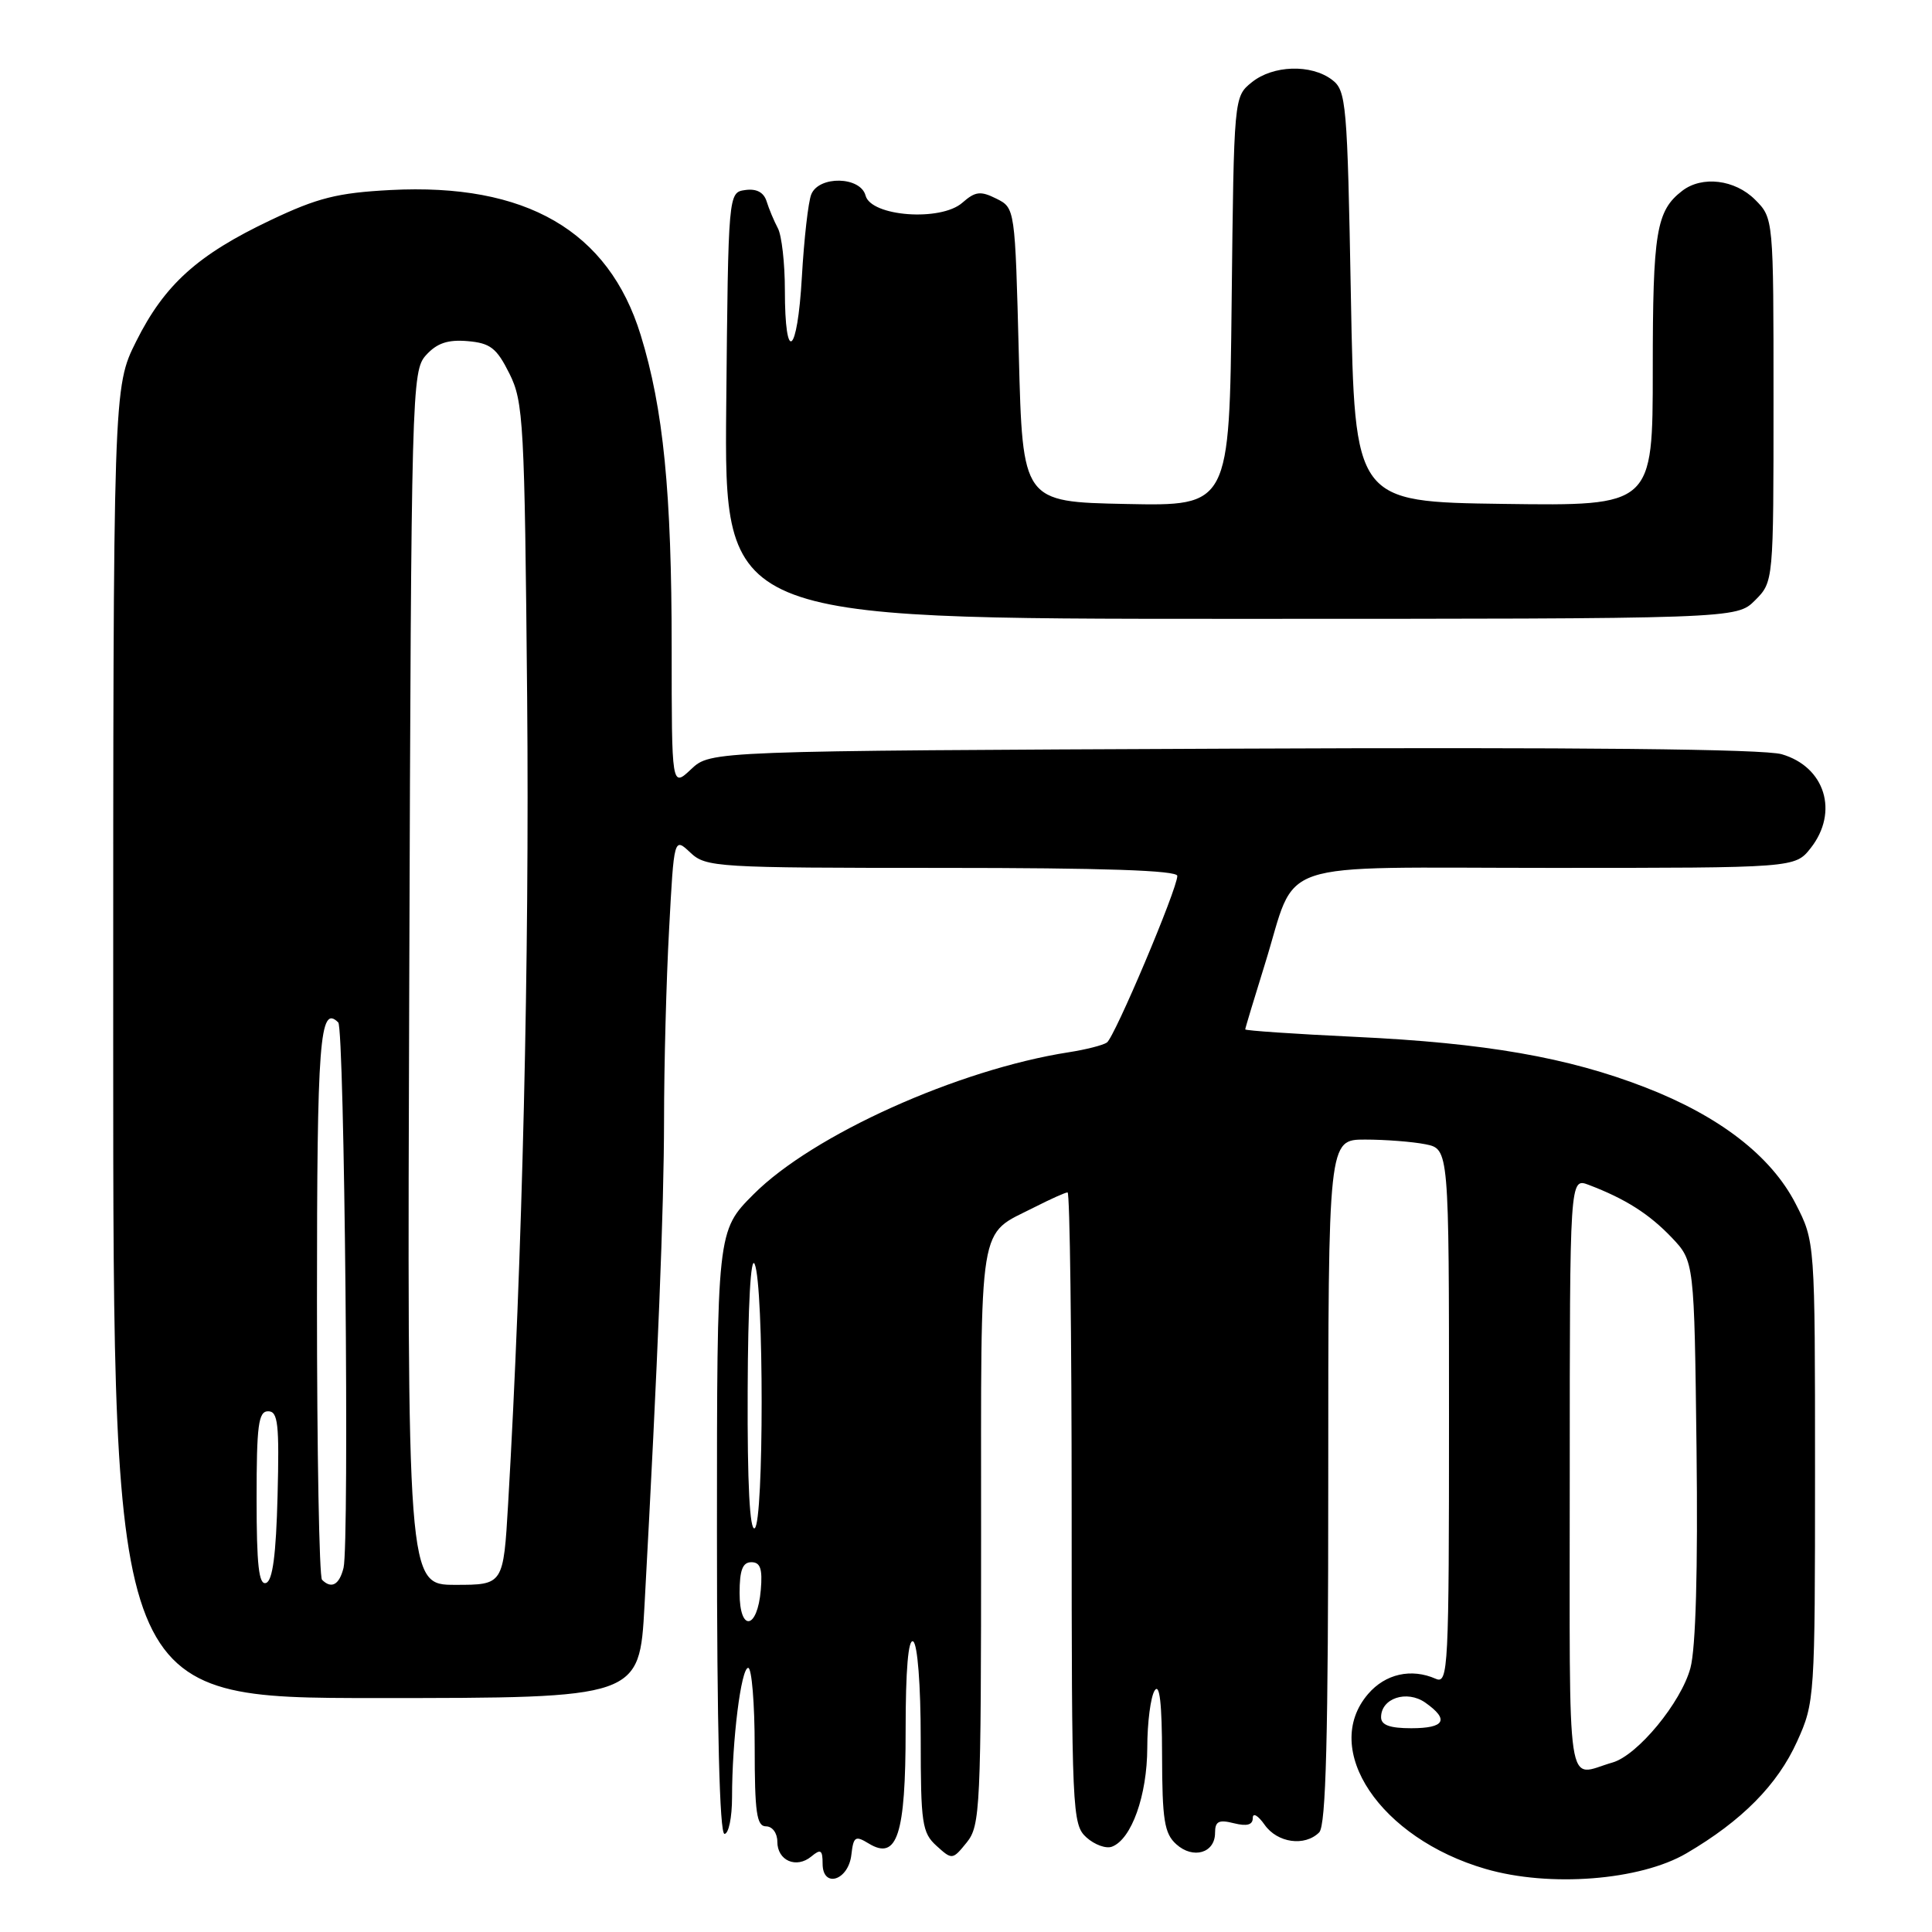 <?xml version="1.0" encoding="UTF-8" standalone="no"?>
<!DOCTYPE svg PUBLIC "-//W3C//DTD SVG 1.1//EN" "http://www.w3.org/Graphics/SVG/1.1/DTD/svg11.dtd" >
<svg xmlns="http://www.w3.org/2000/svg" xmlns:xlink="http://www.w3.org/1999/xlink" version="1.1" viewBox="0 0 256 256">
 <g >
 <path fill="currentColor"
d=" M 112.81 245.77 C 113.09 243.34 113.33 243.19 115.12 244.28 C 118.88 246.57 120.00 243.13 120.00 229.25 C 120.00 221.26 120.35 217.10 121.00 217.50 C 121.58 217.86 122.00 223.29 122.00 230.40 C 122.00 241.61 122.18 242.86 124.10 244.59 C 126.16 246.46 126.22 246.45 128.10 244.13 C 129.89 241.91 130.00 239.65 130.00 203.46 C 130.00 160.86 129.52 163.82 137.06 159.97 C 139.19 158.89 141.16 158.00 141.46 158.00 C 141.76 158.00 142.00 176.83 142.00 199.85 C 142.00 240.16 142.07 241.76 143.96 243.47 C 145.04 244.44 146.57 245.00 147.35 244.69 C 149.94 243.70 152.00 237.90 152.02 231.60 C 152.02 228.24 152.47 224.82 153.00 224.00 C 153.66 222.98 153.97 225.71 153.98 232.60 C 154.00 241.15 154.28 242.95 155.86 244.37 C 158.09 246.39 161.00 245.54 161.00 242.87 C 161.00 241.33 161.49 241.08 163.50 241.59 C 165.23 242.02 166.00 241.81 166.00 240.89 C 166.00 240.15 166.70 240.56 167.56 241.78 C 169.25 244.20 172.89 244.71 174.80 242.80 C 175.70 241.90 176.00 230.20 176.00 196.30 C 176.00 151.00 176.00 151.00 180.88 151.00 C 183.56 151.00 187.16 151.28 188.88 151.62 C 192.00 152.25 192.00 152.25 192.00 187.73 C 192.00 221.15 191.90 223.17 190.25 222.45 C 187.01 221.02 183.57 221.79 181.28 224.46 C 174.97 231.80 182.89 243.59 196.84 247.64 C 205.31 250.11 217.33 249.17 223.47 245.57 C 230.81 241.27 235.53 236.50 238.13 230.74 C 240.46 225.60 240.50 224.94 240.50 195.00 C 240.50 164.50 240.50 164.50 237.93 159.50 C 234.69 153.18 227.86 147.90 218.00 144.08 C 207.74 140.10 196.83 138.20 179.59 137.39 C 171.56 137.01 165.00 136.56 165.00 136.40 C 165.00 136.24 166.17 132.37 167.59 127.80 C 172.02 113.60 167.88 115.00 205.45 115.00 C 237.85 115.00 237.85 115.00 239.93 112.37 C 243.68 107.59 241.83 101.61 236.09 99.94 C 233.71 99.25 209.20 99.00 163.33 99.20 C 94.16 99.50 94.16 99.50 91.58 101.92 C 89.00 104.35 89.00 104.35 89.00 85.90 C 89.00 65.21 87.90 54.14 84.89 44.38 C 80.63 30.57 69.69 24.24 51.73 25.18 C 44.72 25.55 42.08 26.21 35.86 29.17 C 26.18 33.76 21.80 37.72 18.05 45.22 C 15.00 51.32 15.00 51.32 15.00 138.16 C 15.00 225.00 15.00 225.00 49.86 225.00 C 84.73 225.00 84.73 225.00 85.40 212.75 C 87.19 179.88 87.97 160.34 87.99 148.41 C 87.99 141.21 88.29 129.83 88.66 123.13 C 89.31 110.94 89.31 110.94 91.47 112.97 C 93.54 114.92 94.86 115.00 124.81 115.00 C 146.18 115.00 156.00 115.33 156.00 116.06 C 156.00 117.79 147.69 137.44 146.67 138.14 C 146.15 138.50 143.87 139.08 141.61 139.43 C 126.96 141.71 107.72 150.37 99.87 158.23 C 95.00 163.10 95.00 163.10 95.00 203.05 C 95.00 229.02 95.35 243.00 96.00 243.00 C 96.55 243.00 97.00 240.82 97.00 238.15 C 97.00 230.57 98.20 221.00 99.14 221.00 C 99.61 221.00 100.00 225.72 100.00 231.50 C 100.00 240.17 100.26 242.00 101.50 242.00 C 102.34 242.00 103.00 242.89 103.00 244.03 C 103.00 246.55 105.52 247.64 107.51 245.99 C 108.75 244.96 109.00 245.12 109.00 246.95 C 109.00 250.25 112.42 249.19 112.81 245.77 Z  M 232.55 79.55 C 235.00 77.09 235.00 77.09 235.00 53.00 C 235.00 28.91 235.00 28.91 232.55 26.45 C 229.88 23.79 225.54 23.26 222.91 25.28 C 219.46 27.93 219.00 30.71 219.00 48.96 C 219.00 67.04 219.00 67.04 199.25 66.77 C 179.50 66.50 179.50 66.50 179.00 39.29 C 178.53 13.57 178.39 12.00 176.50 10.57 C 173.72 8.47 168.67 8.63 165.86 10.91 C 163.50 12.82 163.50 12.82 163.20 39.94 C 162.91 67.06 162.91 67.06 149.20 66.78 C 135.50 66.50 135.50 66.50 135.00 47.03 C 134.50 27.56 134.50 27.56 132.02 26.32 C 129.92 25.27 129.23 25.36 127.52 26.86 C 124.66 29.38 115.41 28.69 114.69 25.91 C 114.02 23.37 108.52 23.25 107.50 25.75 C 107.10 26.71 106.54 31.65 106.25 36.73 C 105.66 47.10 104.00 48.36 104.00 38.43 C 104.00 34.88 103.58 31.19 103.07 30.24 C 102.56 29.28 101.89 27.68 101.58 26.68 C 101.20 25.48 100.24 24.97 98.75 25.18 C 96.50 25.50 96.50 25.50 96.23 53.75 C 95.97 82.00 95.97 82.00 163.03 82.00 C 230.09 82.00 230.09 82.00 232.55 79.55 Z  M 208.00 195.59 C 208.00 156.05 208.00 156.05 210.51 157.00 C 215.38 158.85 218.53 160.86 221.50 163.97 C 224.50 167.13 224.50 167.13 224.80 192.03 C 224.99 207.97 224.70 218.40 223.99 221.02 C 222.76 225.59 217.00 232.58 213.67 233.54 C 207.43 235.32 208.00 239.14 208.00 195.59 Z  M 183.00 227.54 C 183.00 225.02 186.41 223.90 188.85 225.60 C 192.08 227.87 191.46 229.00 187.00 229.00 C 184.15 229.00 183.00 228.58 183.00 227.54 Z  M 98.00 211.08 C 98.00 208.05 98.40 207.00 99.56 207.00 C 100.75 207.00 101.05 207.88 100.81 210.67 C 100.36 215.95 98.00 216.29 98.00 211.08 Z  M 34.00 198.58 C 34.00 188.84 34.24 187.00 35.53 187.00 C 36.84 187.00 37.02 188.68 36.78 198.17 C 36.58 206.01 36.13 209.46 35.25 209.75 C 34.30 210.07 34.00 207.40 34.00 198.58 Z  M 42.67 209.33 C 42.30 208.97 42.00 192.34 42.00 172.39 C 42.00 137.79 42.36 133.03 44.82 135.48 C 45.65 136.31 46.31 204.58 45.52 207.75 C 44.96 210.00 43.92 210.58 42.67 209.33 Z  M 54.23 129.60 C 54.49 51.52 54.56 49.15 56.45 47.06 C 57.89 45.47 59.33 44.98 61.95 45.20 C 64.97 45.46 65.80 46.10 67.50 49.50 C 69.37 53.25 69.51 55.92 69.85 92.46 C 70.16 126.99 69.22 166.84 67.33 199.25 C 66.70 210.00 66.70 210.00 60.33 210.00 C 53.95 210.00 53.95 210.00 54.23 129.60 Z  M 99.07 184.31 C 99.11 172.87 99.48 166.28 100.00 167.50 C 101.23 170.37 101.23 201.74 100.00 202.50 C 99.35 202.90 99.02 196.61 99.07 184.31 Z "/>
</g>
</svg>